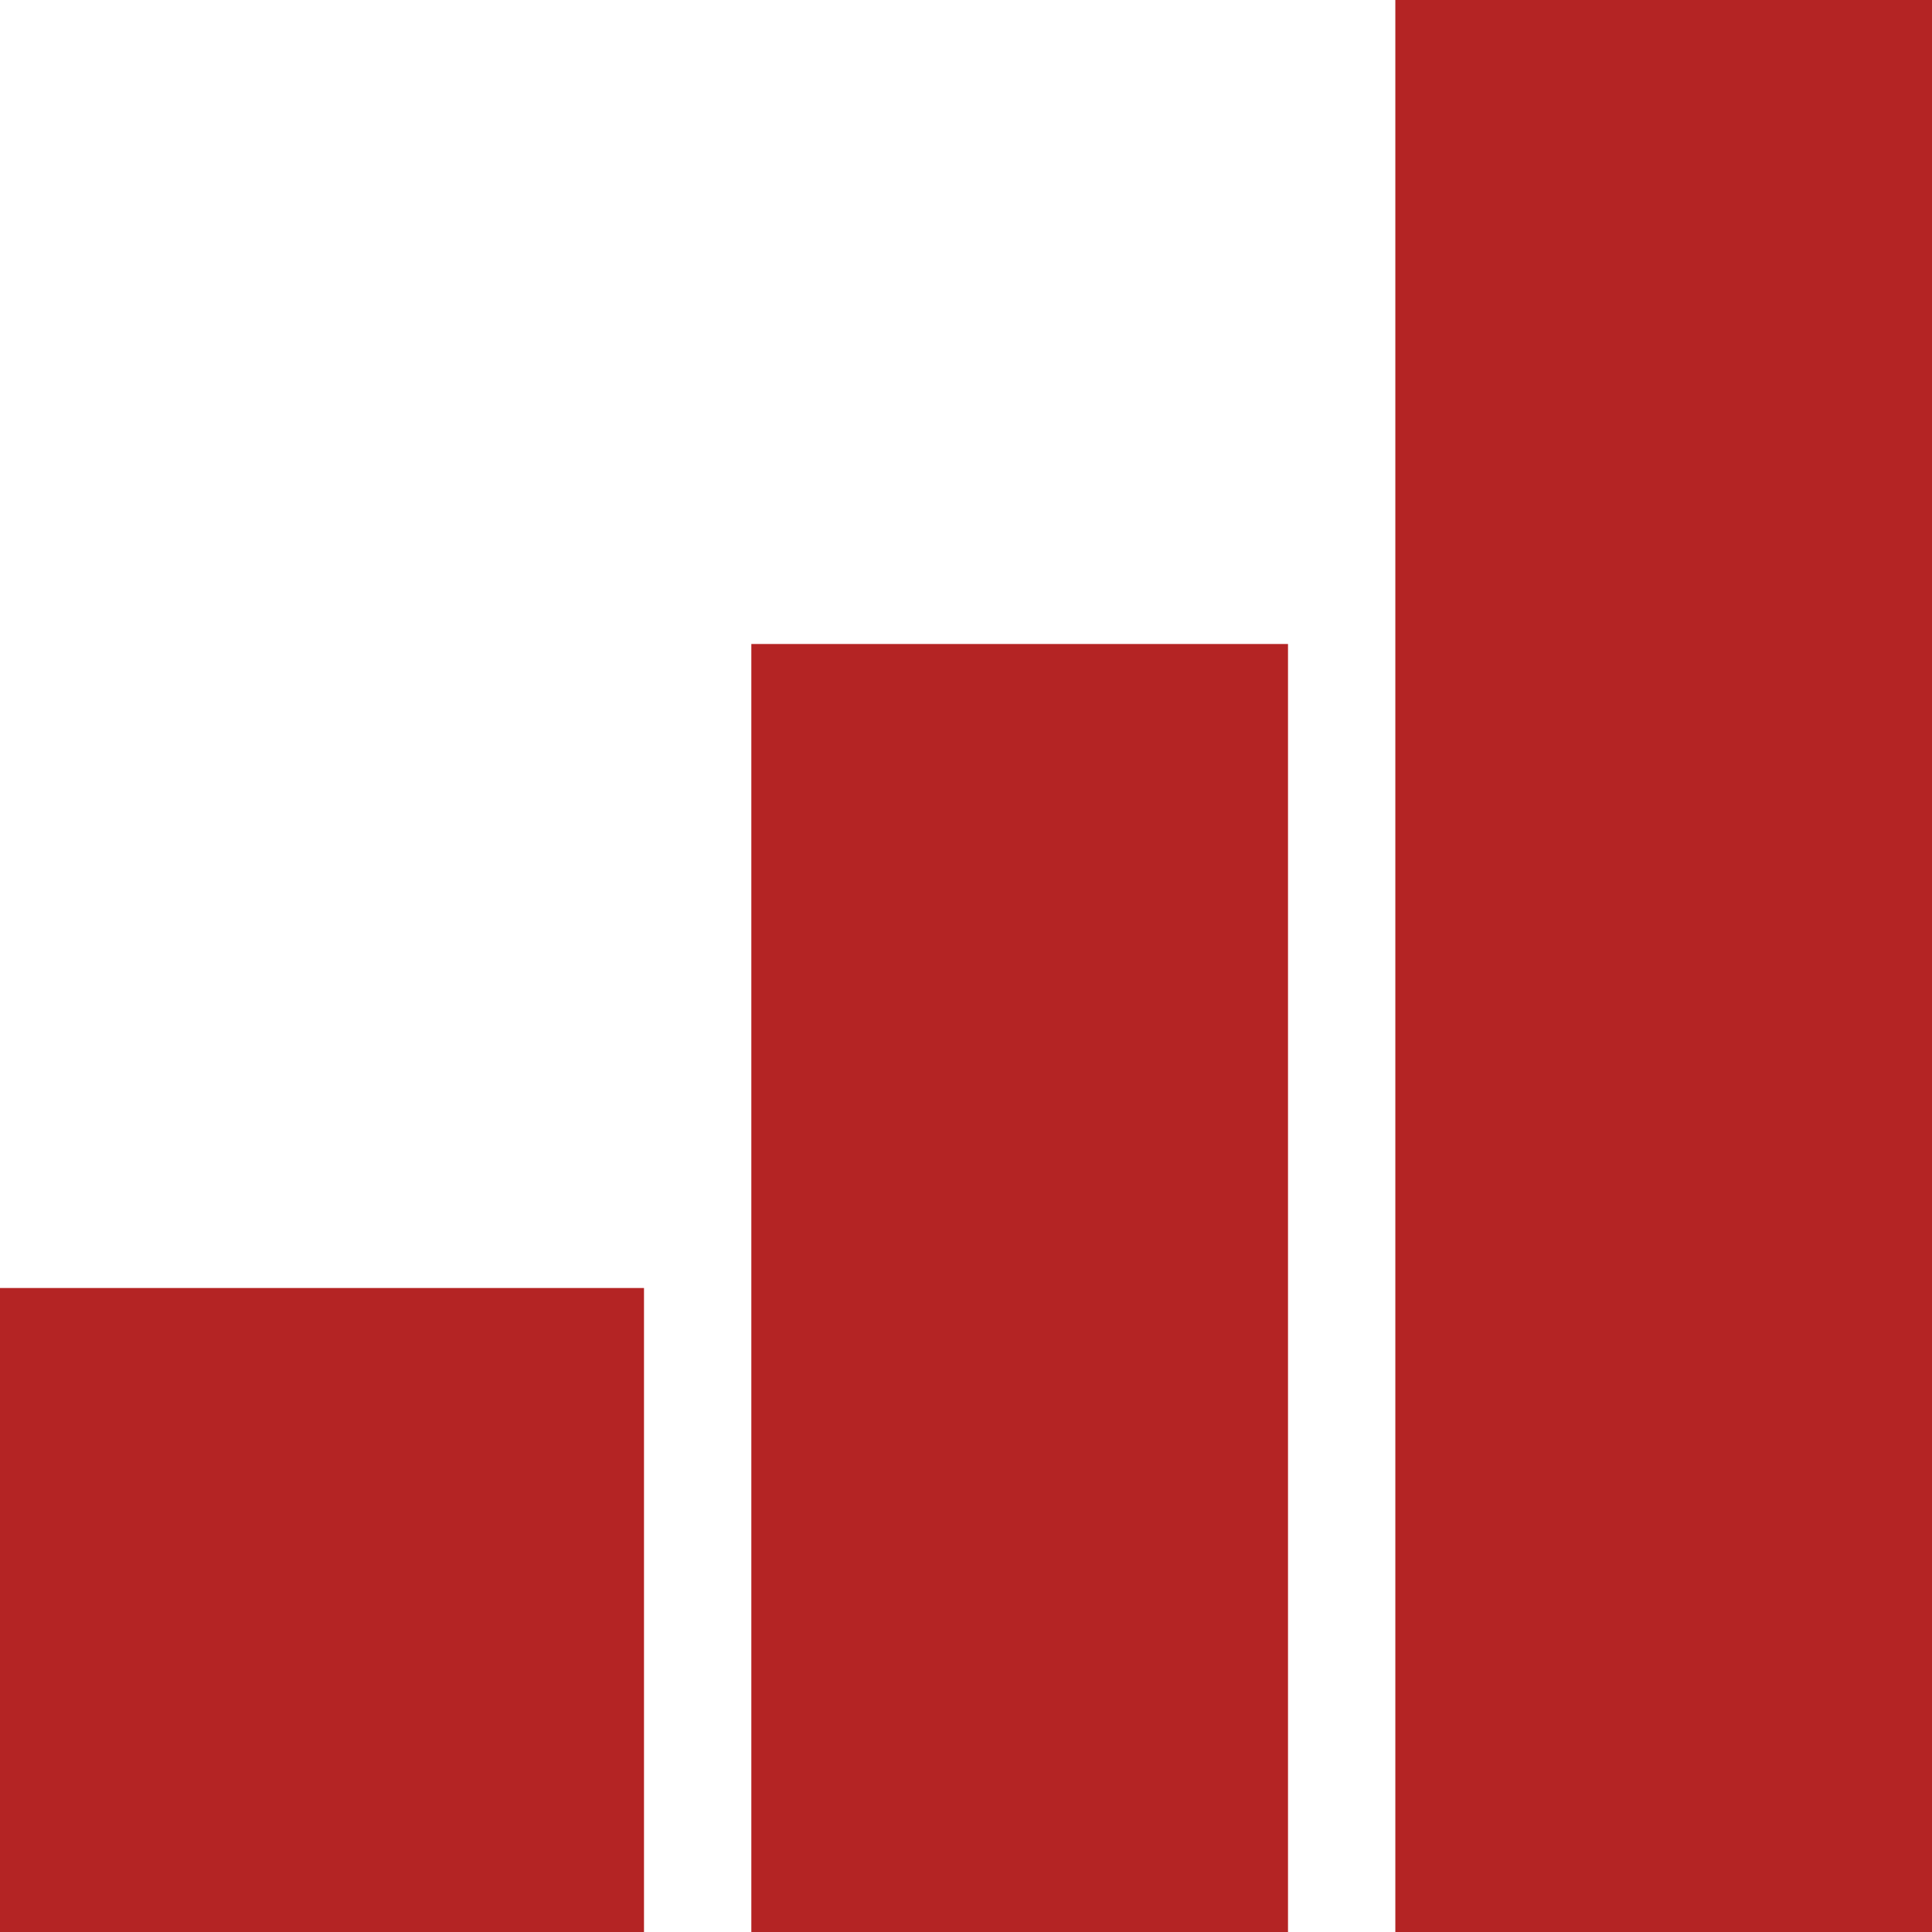 ﻿<?xml version="1.0" encoding="utf-8"?>
<svg version="1.1" xmlns:xlink="http://www.w3.org/1999/xlink" width="18px" height="18px" xmlns="http://www.w3.org/2000/svg">
  <g transform="matrix(1 0 0 1 -19 -574 )">
    <path d="M 18 0  L 18 18  L 13 18  L 13 0  L 18 0  Z M 12 6  L 12 18  L 7 18  L 7 6  L 12 6  Z M 6 18  L 0 18  L 0 12  L 6 12  L 6 18  Z " fill-rule="nonzero" fill="#b42424" stroke="none" transform="matrix(1 0 0 1 19 574 )" />
  </g>
</svg>